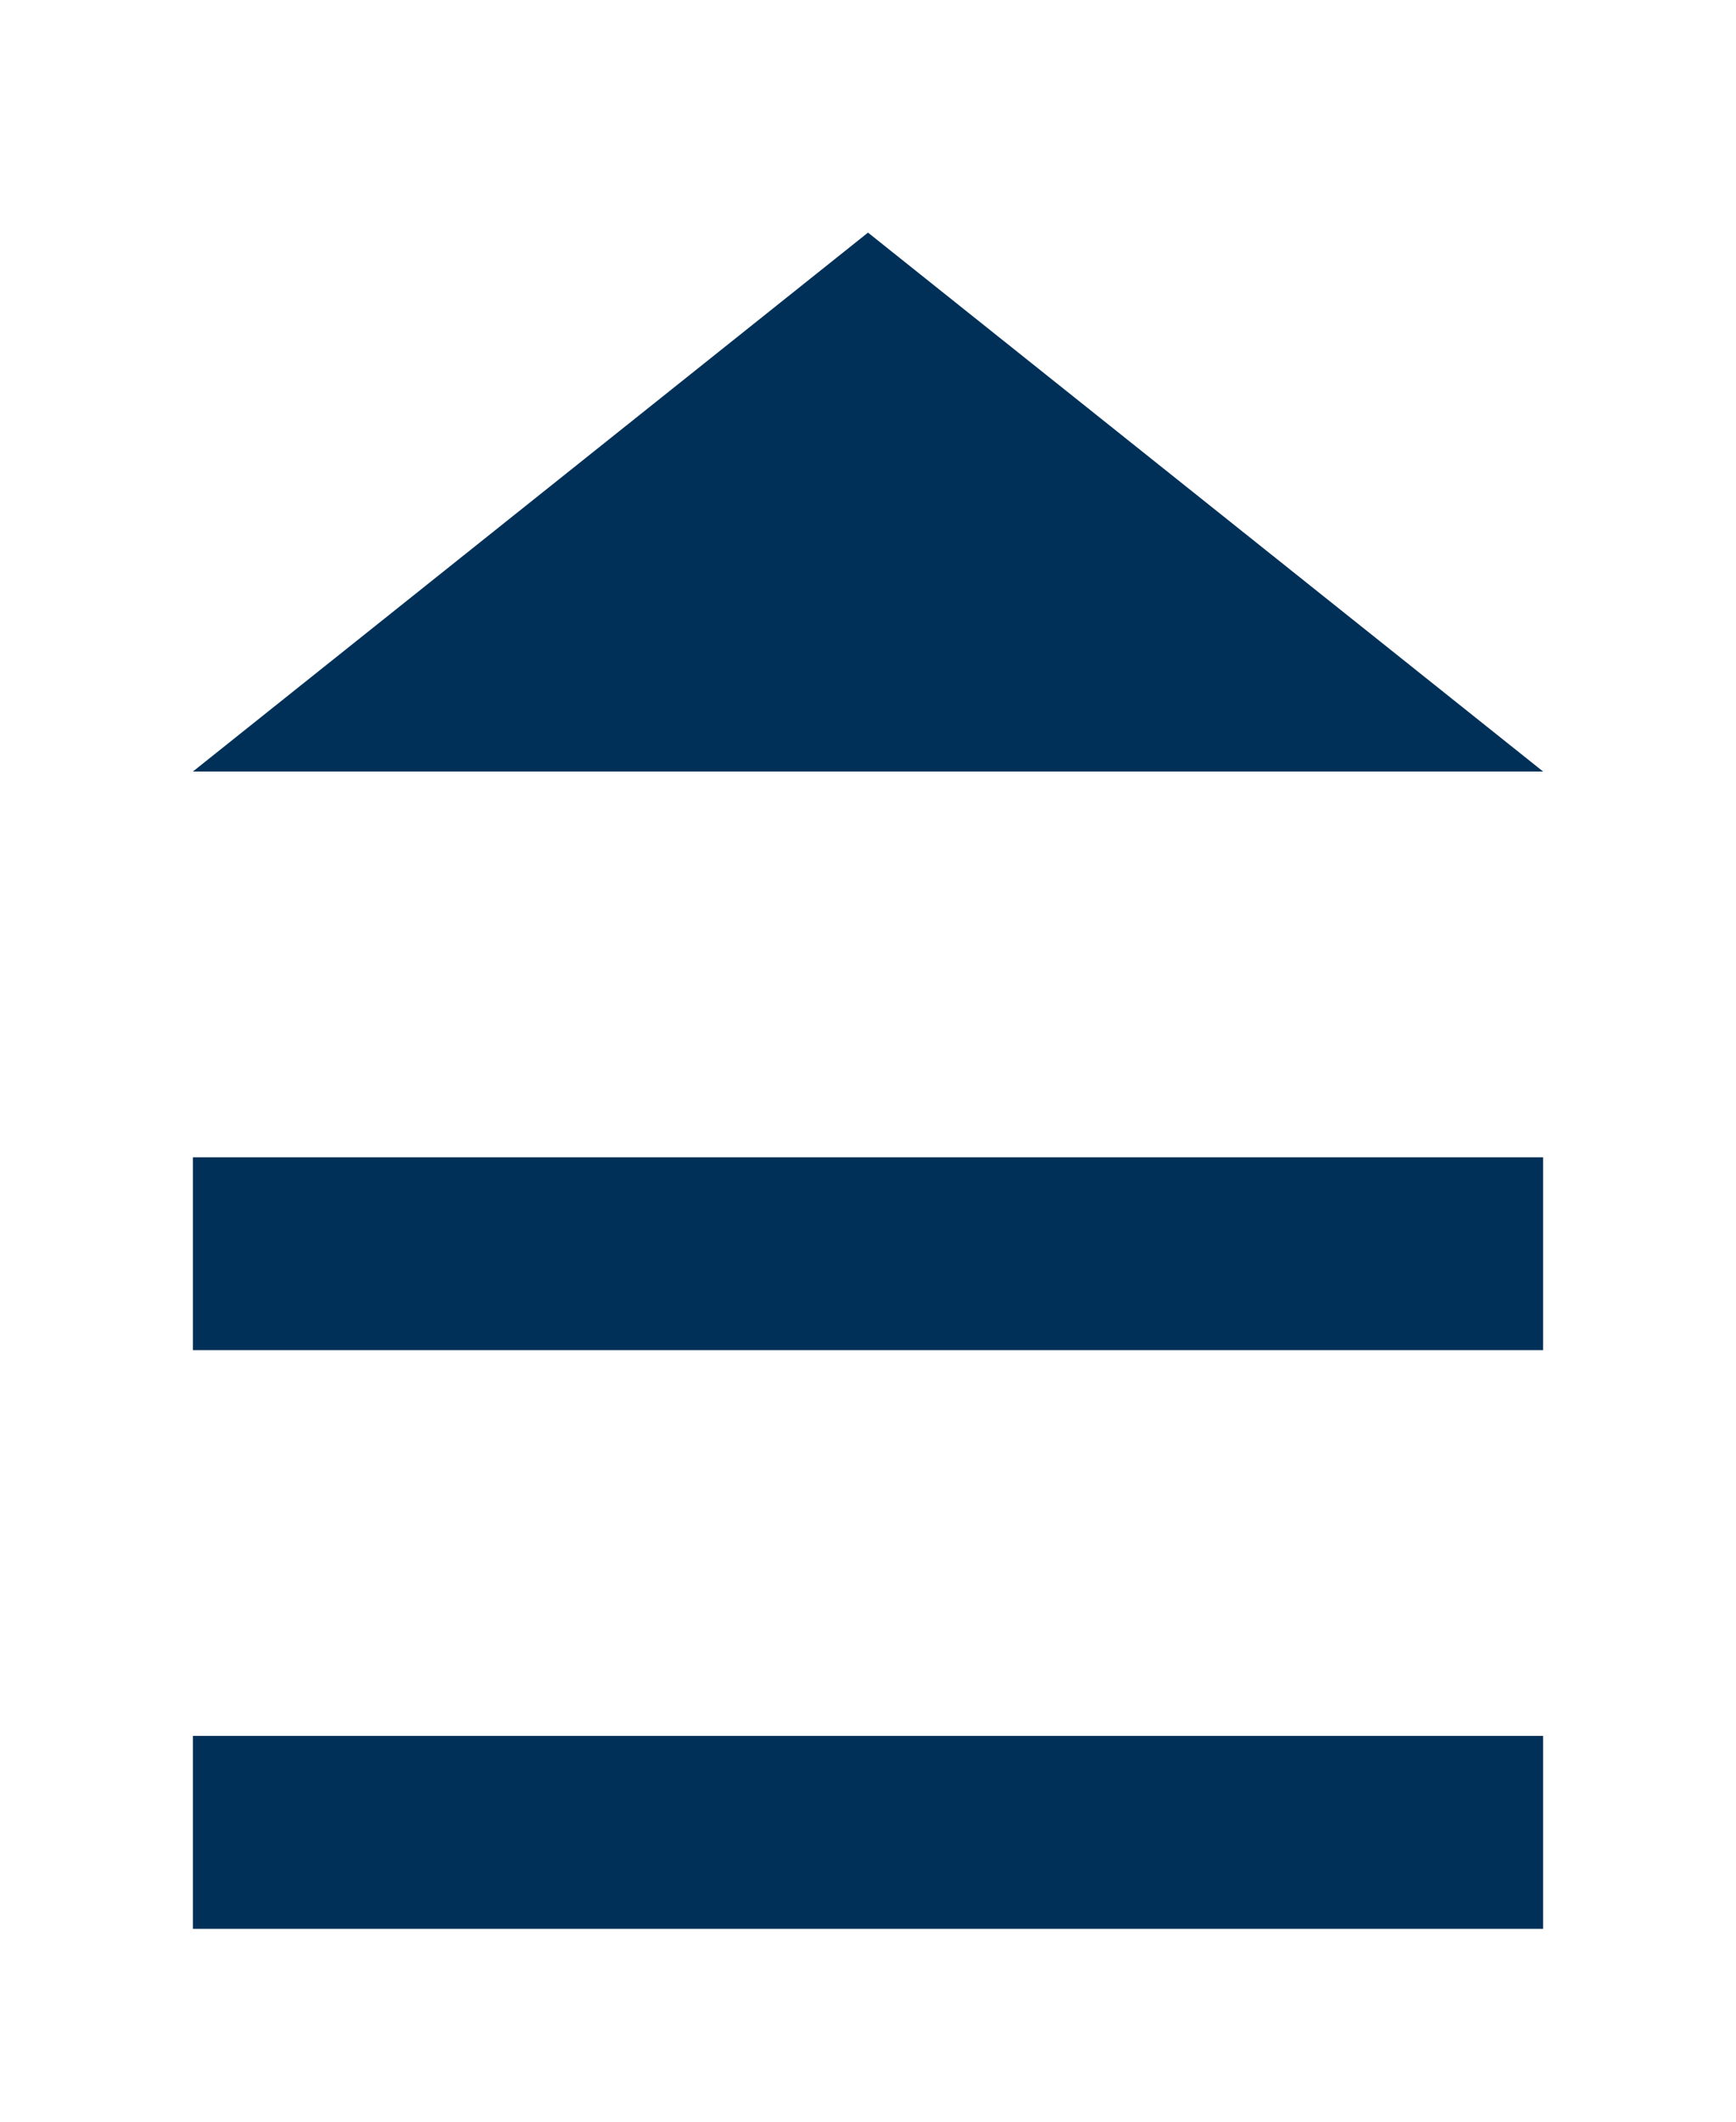 <?xml version="1.0" encoding="UTF-8"?>
<svg width="9px" height="11px" viewBox="0 0 9 11" version="1.1" xmlns="http://www.w3.org/2000/svg" xmlns:xlink="http://www.w3.org/1999/xlink">
    <!-- Generator: Sketch 47.1 (45422) - http://www.bohemiancoding.com/sketch -->
    <title>show_less_icon</title>
    <desc>Created with Sketch.</desc>
    <defs></defs>
    <g id="Symbols" stroke="none" stroke-width="1" fill="none" fill-rule="evenodd">
        <g id="show_less_icon" fill="#003057">
            <g id="Group" transform="translate(4.5, 5.5) rotate(180) translate(-4.5, -5.5) translate(1, 1)">
                <polygon id="Triangle-2" transform="translate(3.5, 7.397) rotate(-630) translate(-3.5, -7.397) " points="4.897 7.397 2.103 10.897 2.103 3.897"></polygon>
                <rect id="Rectangle-14" transform="translate(3.5, 3.5) rotate(-360) translate(-3.5, -3.5) " x="0" y="3" width="7" height="1"></rect>
                <rect id="Rectangle-14-Copy" transform="translate(3.5, 0.5) rotate(-360) translate(-3.5, -0.5) " x="0" y="0" width="7" height="1"></rect>
            </g>
        </g>
    </g>
</svg>